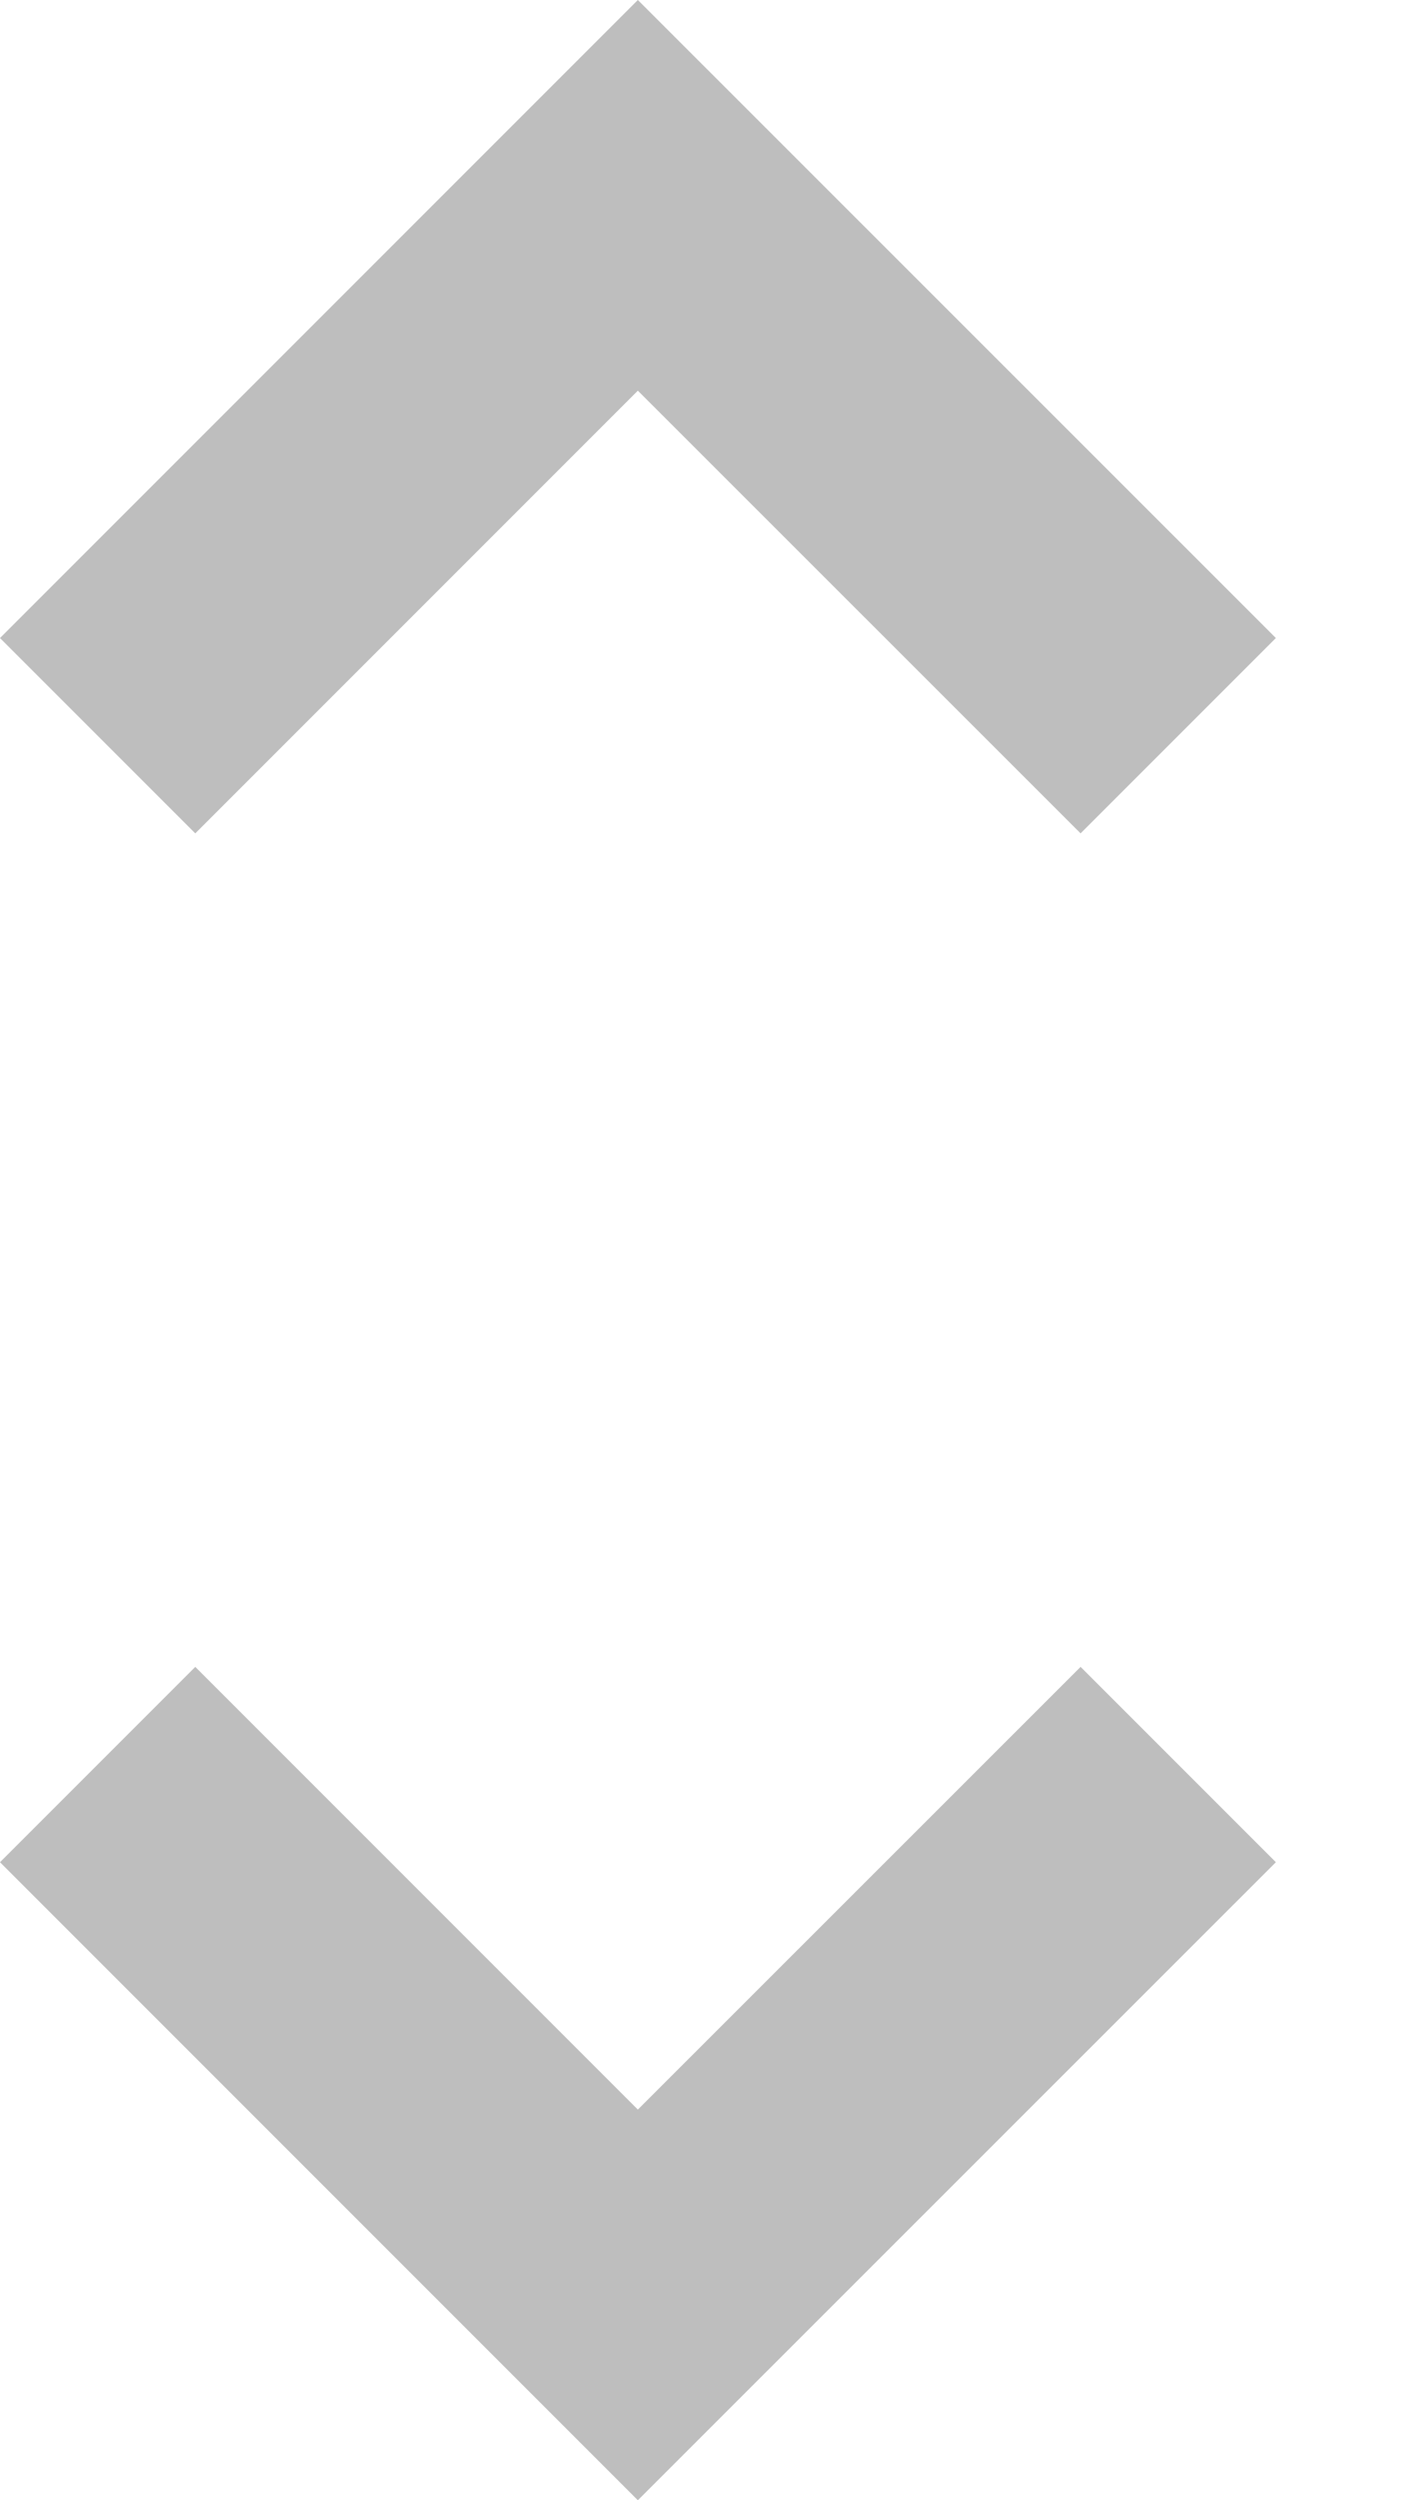 <svg width="9" height="16" viewBox="0 0 9 16" fill="none" xmlns="http://www.w3.org/2000/svg">
<path d="M4.083 13.5L6.917 10.667L8.167 11.917L4.083 16L0 11.917L1.25 10.667L4.083 13.5ZM4.083 2.5L1.25 5.333L0 4.083L4.083 0L8.167 4.083L6.917 5.333L4.083 2.5Z" fill="#BEBEBE"/>
</svg>
